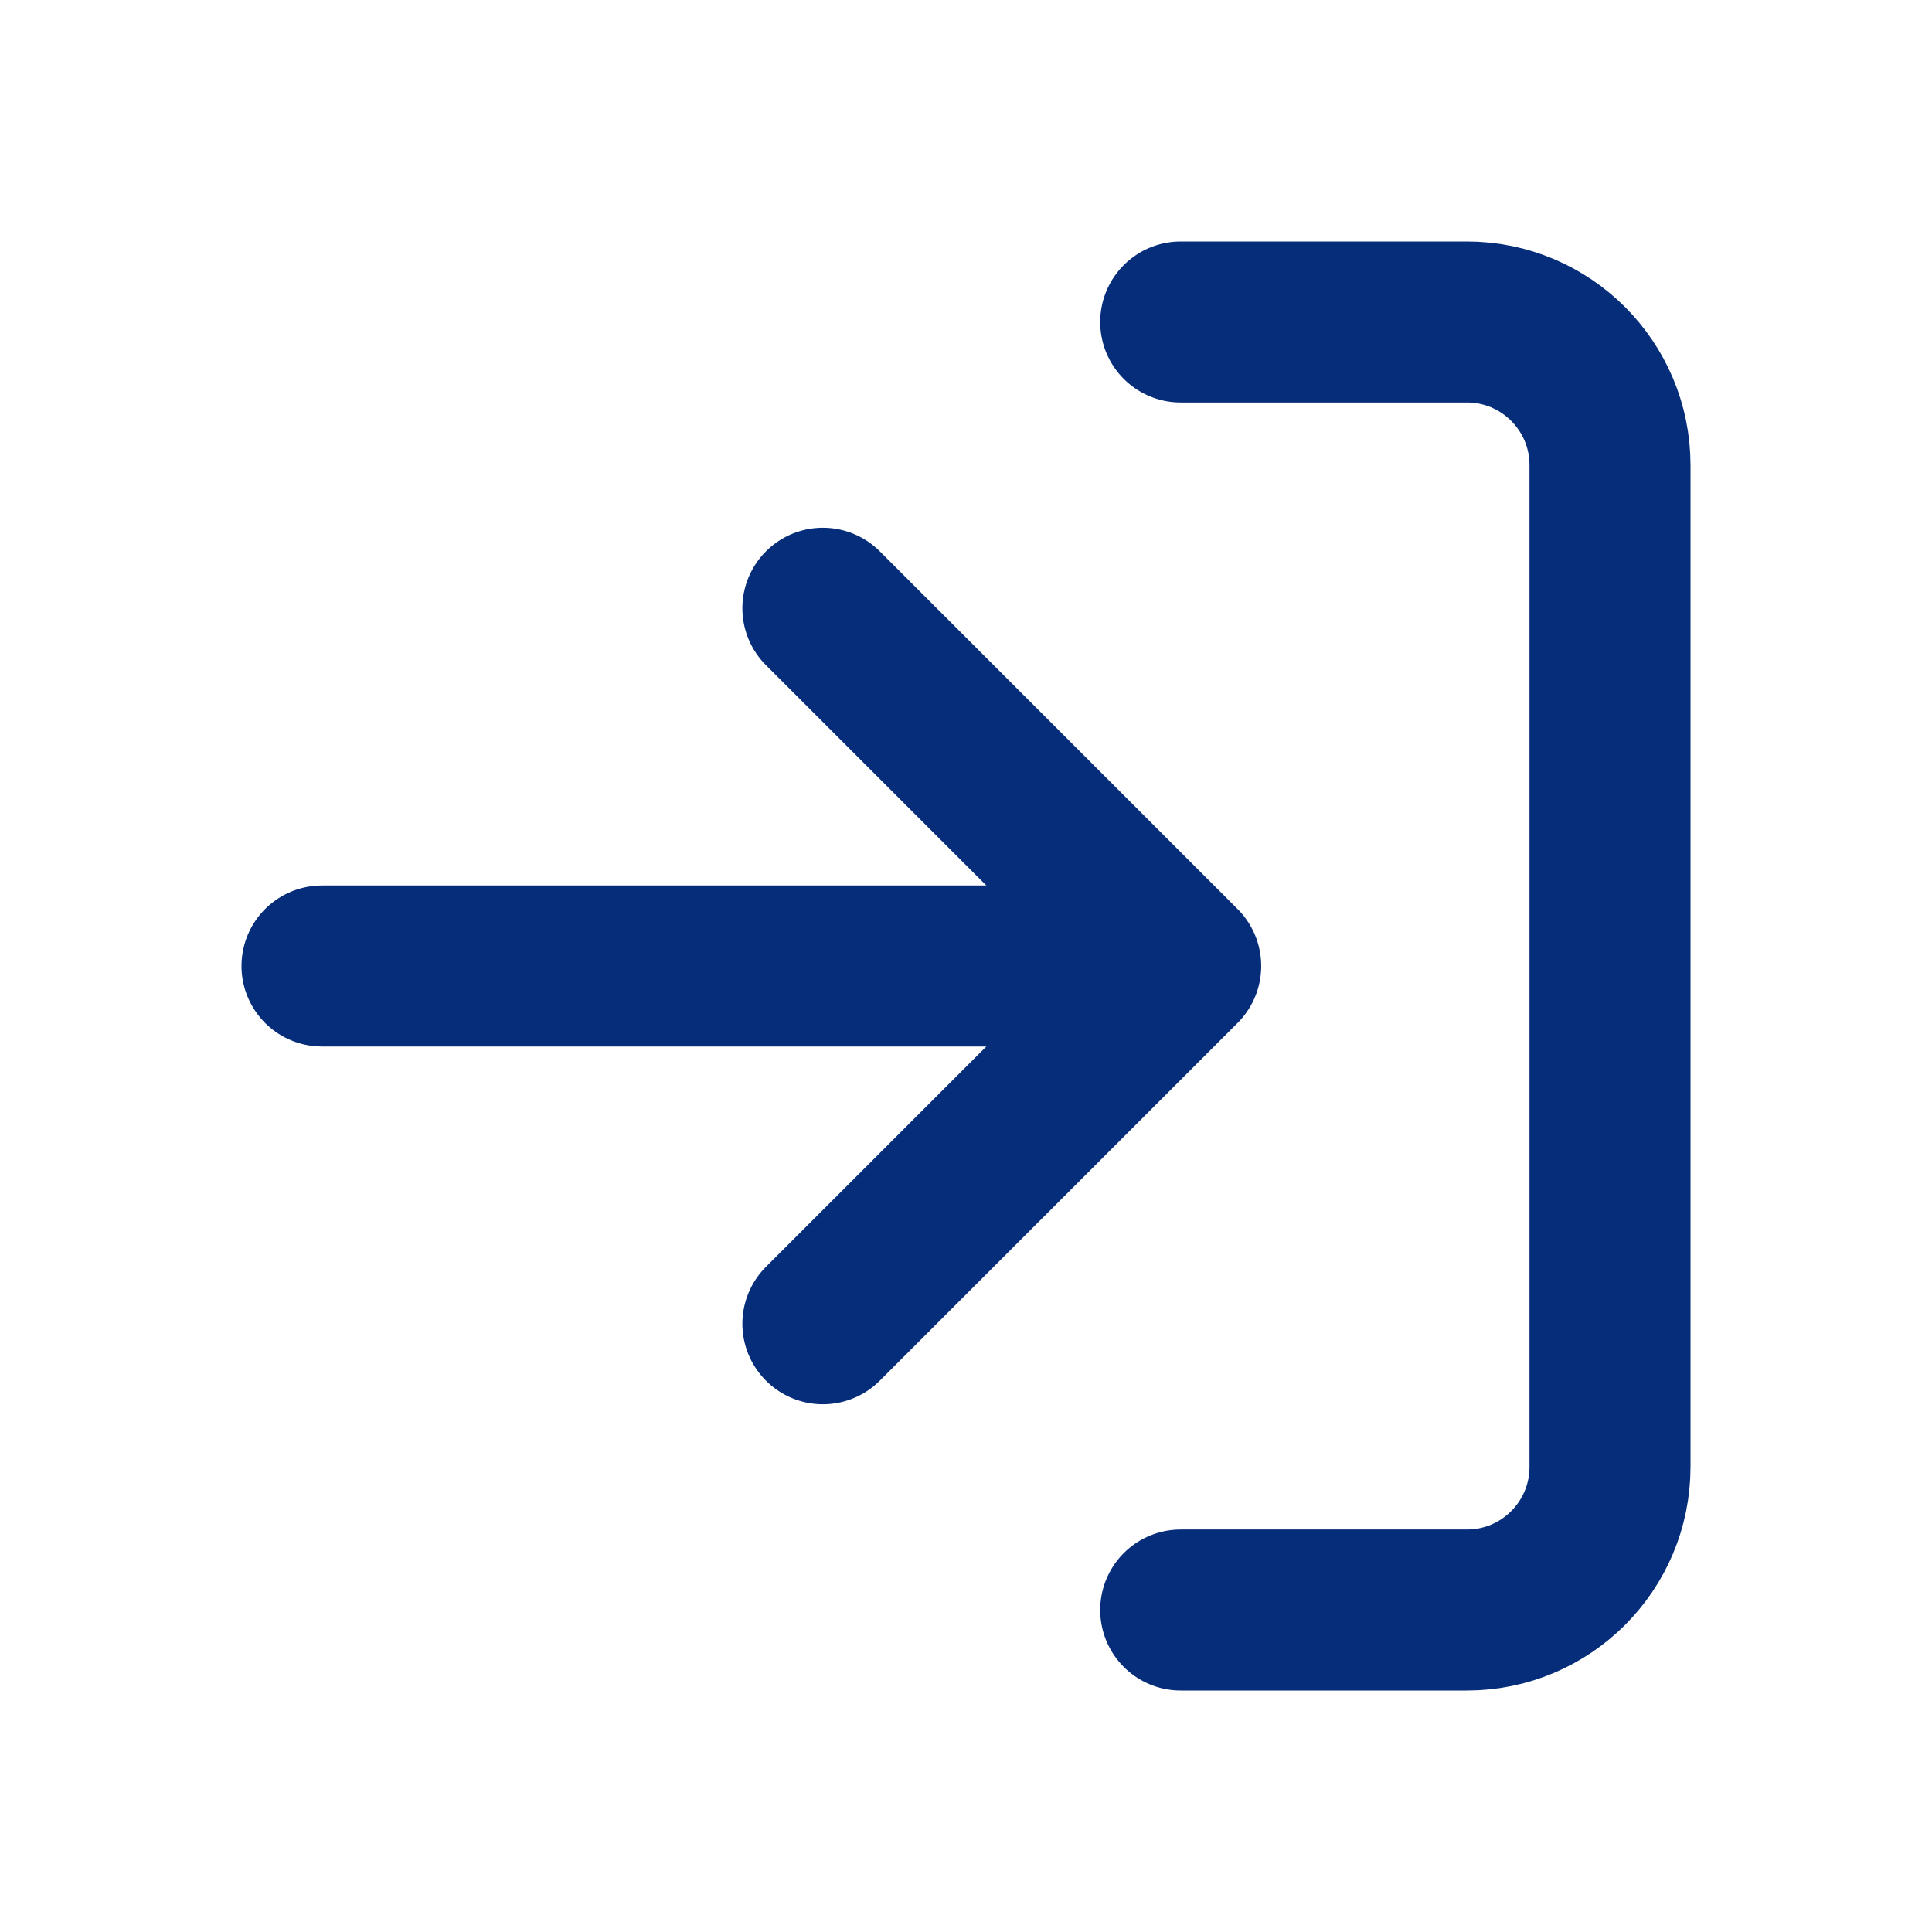 <?xml version="1.0" encoding="UTF-8"?>
<svg width="24px" height="24px" viewBox="0 0 24 24" version="1.1" xmlns="http://www.w3.org/2000/svg" xmlns:xlink="http://www.w3.org/1999/xlink">
    <title>D328A8BE-301D-4557-96CC-341497DCF0CF</title>
    <g id="Mobile" stroke="none" stroke-width="1" fill="none" fill-rule="evenodd">
        <g id="M---Menu" transform="translate(-12, -814)">
            <g id="Group" transform="translate(12, 303)">
                <g id="menu-sign-in" transform="translate(0, 511)">
                    <polygon id="Path" points="0 0 24 0 24 24 0 24"></polygon>
                    <g id="log-in" transform="translate(4, 4)" stroke="#062D7A" stroke-linecap="round" stroke-linejoin="round" stroke-width="2">
                        <path d="M10.667,0 L14.222,0 C15.204,0 16,0.796 16,1.778 L16,14.222 C16,15.204 15.204,16 14.222,16 L10.667,16" id="Path"></path>
                        <polyline id="Path" points="6.222 12.444 10.667 8 6.222 3.556"></polyline>
                        <line x1="9.554" y1="8" x2="0" y2="8" id="Path"></line>
                    </g>
                </g>
            </g>
        </g>
    </g>
</svg>